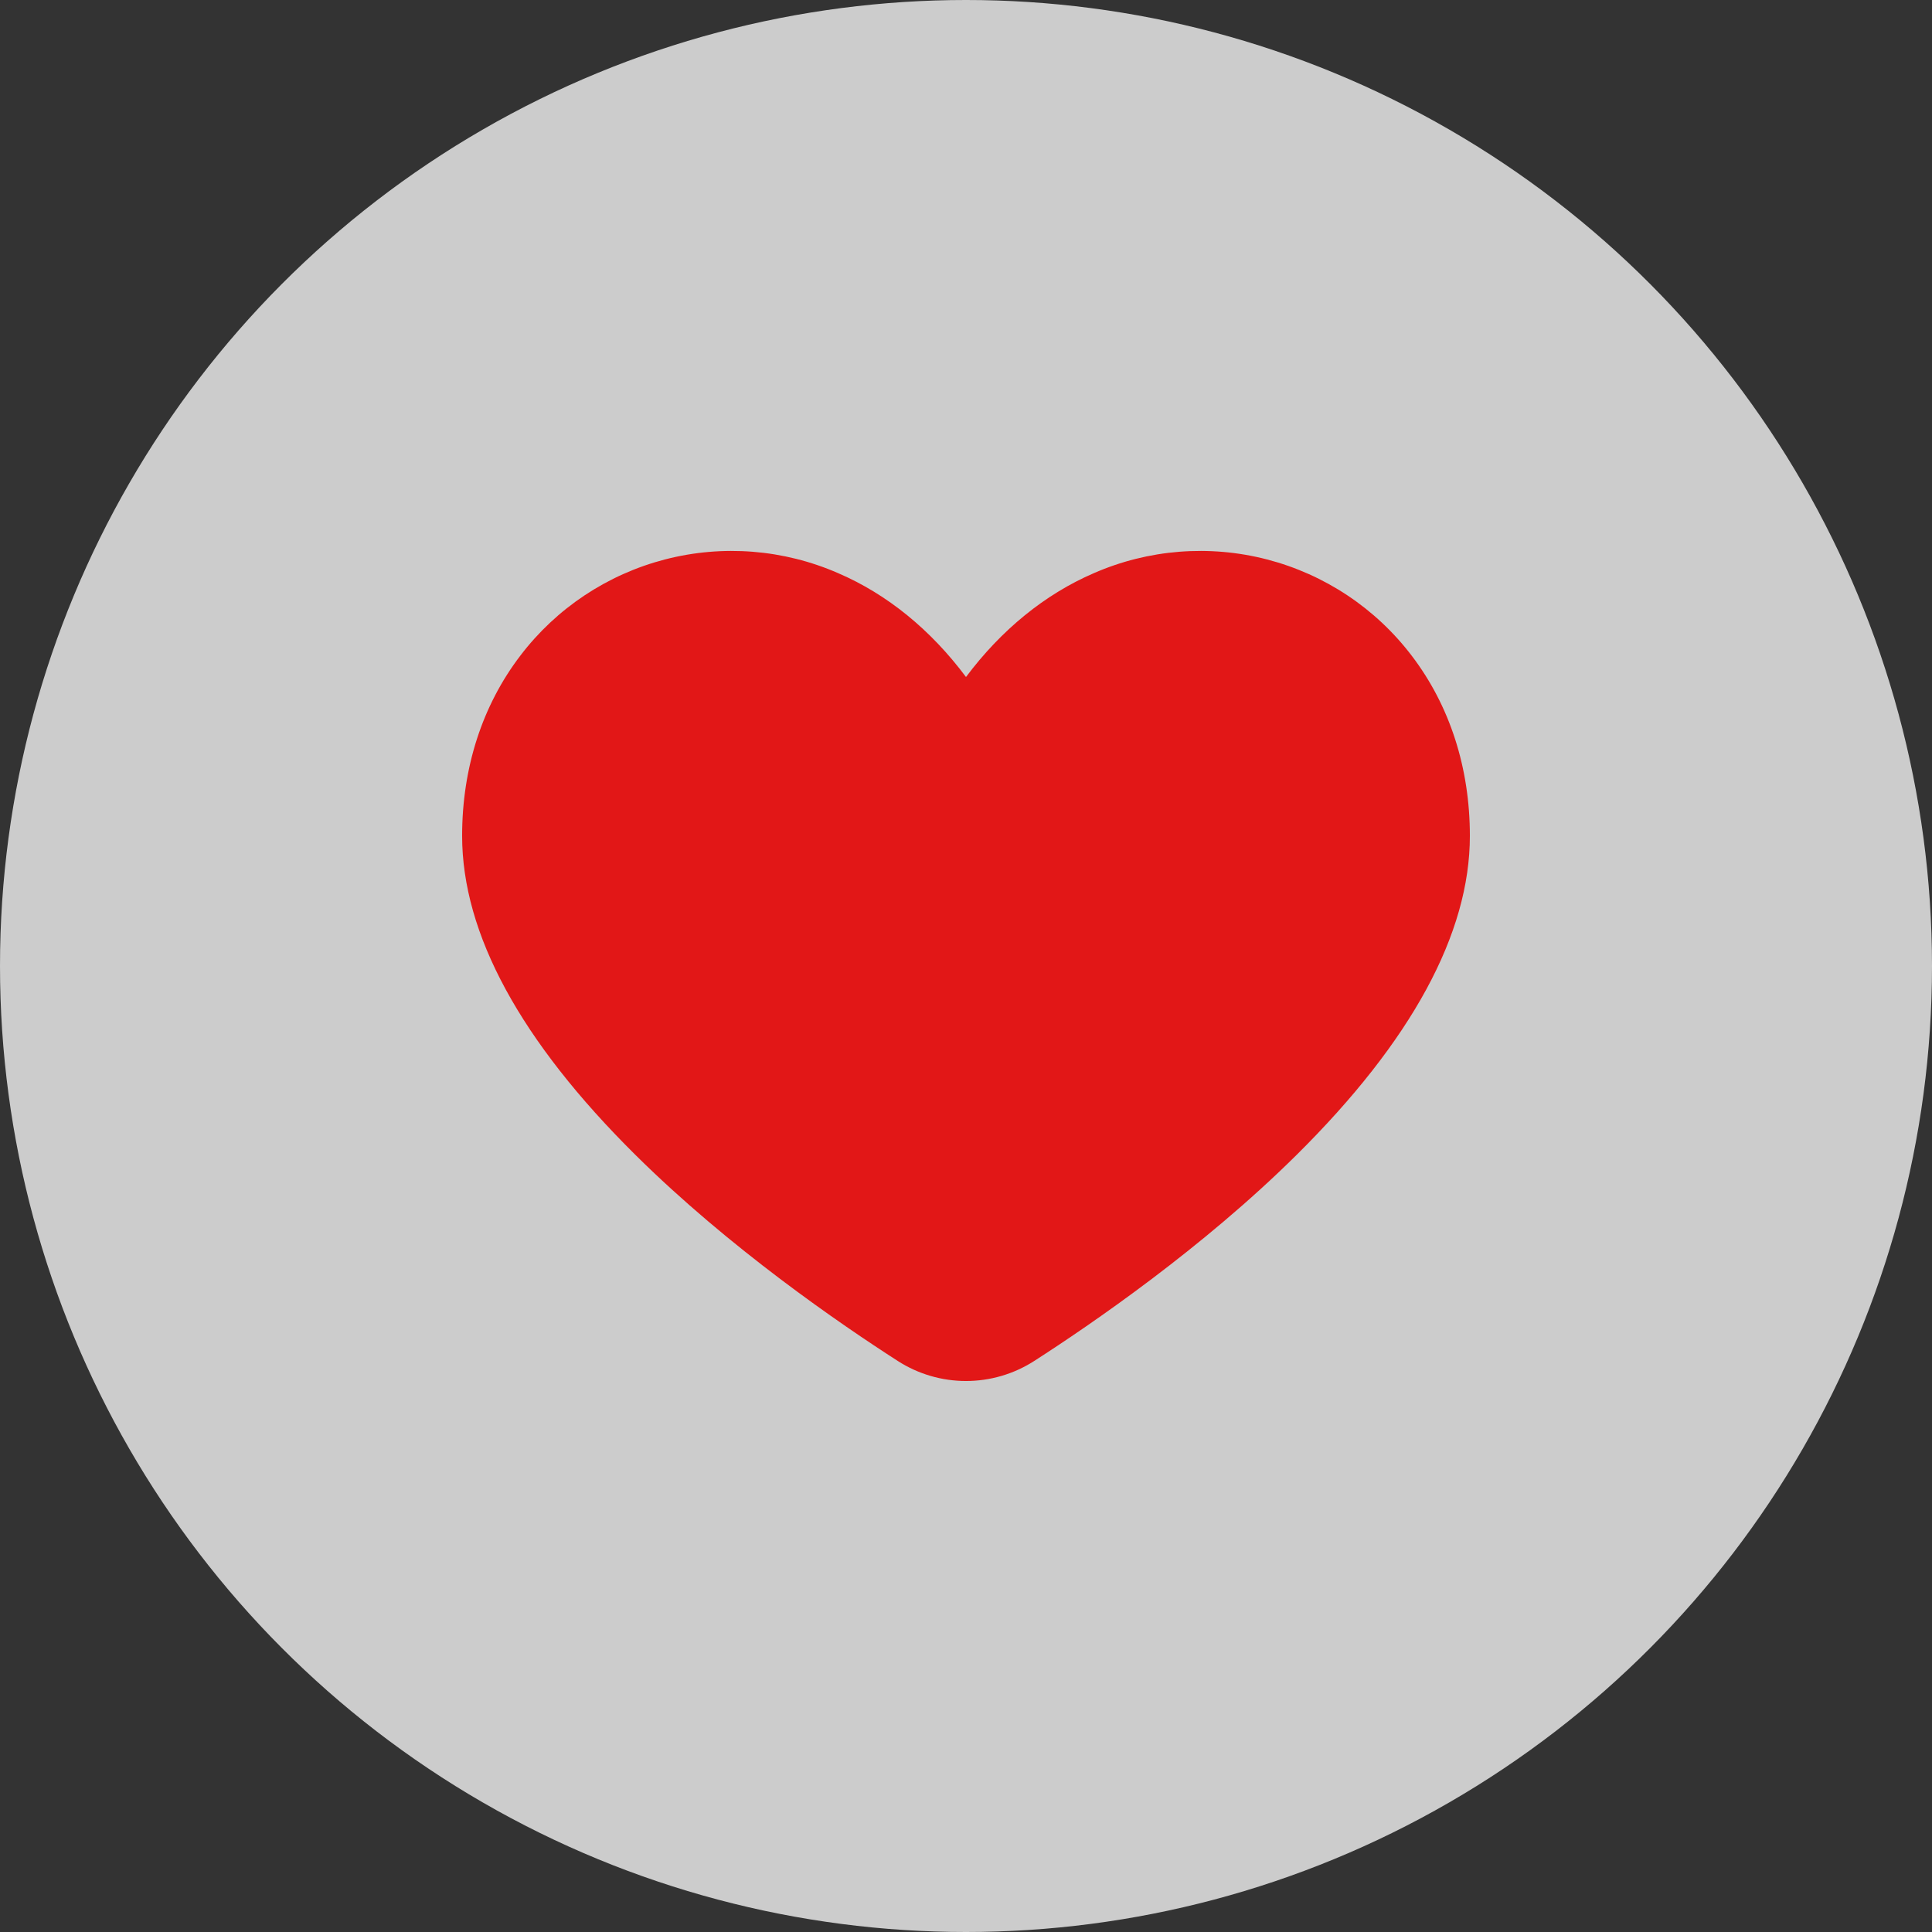 <svg width="36" height="36" viewBox="0 0 36 36" fill="none" xmlns="http://www.w3.org/2000/svg">
<rect x="0" y="0" width="36" height="36" fill="#333333" stroke="none"/>
<circle opacity="0.75" cx="18" cy="18" r="18" fill="white"/>
<path d="M26.305 12.218C25.633 11.334 24.683 10.703 23.608 10.424C22.534 10.146 21.397 10.236 20.38 10.681C19.47 11.074 18.658 11.736 18 12.615C17.342 11.734 16.53 11.072 15.62 10.681C14.603 10.236 13.466 10.146 12.392 10.424C11.317 10.703 10.367 11.334 9.695 12.218C8.986 13.147 8.611 14.308 8.611 15.575C8.611 17.398 9.699 19.399 11.843 21.523C13.591 23.254 15.656 24.671 16.731 25.361C17.11 25.604 17.55 25.733 18 25.733C18.45 25.733 18.89 25.604 19.269 25.361C20.343 24.671 22.409 23.254 24.157 21.523C26.301 19.4 27.389 17.398 27.389 15.575C27.389 14.308 27.014 13.147 26.305 12.218Z" fill="#E21717"/>
</svg>
